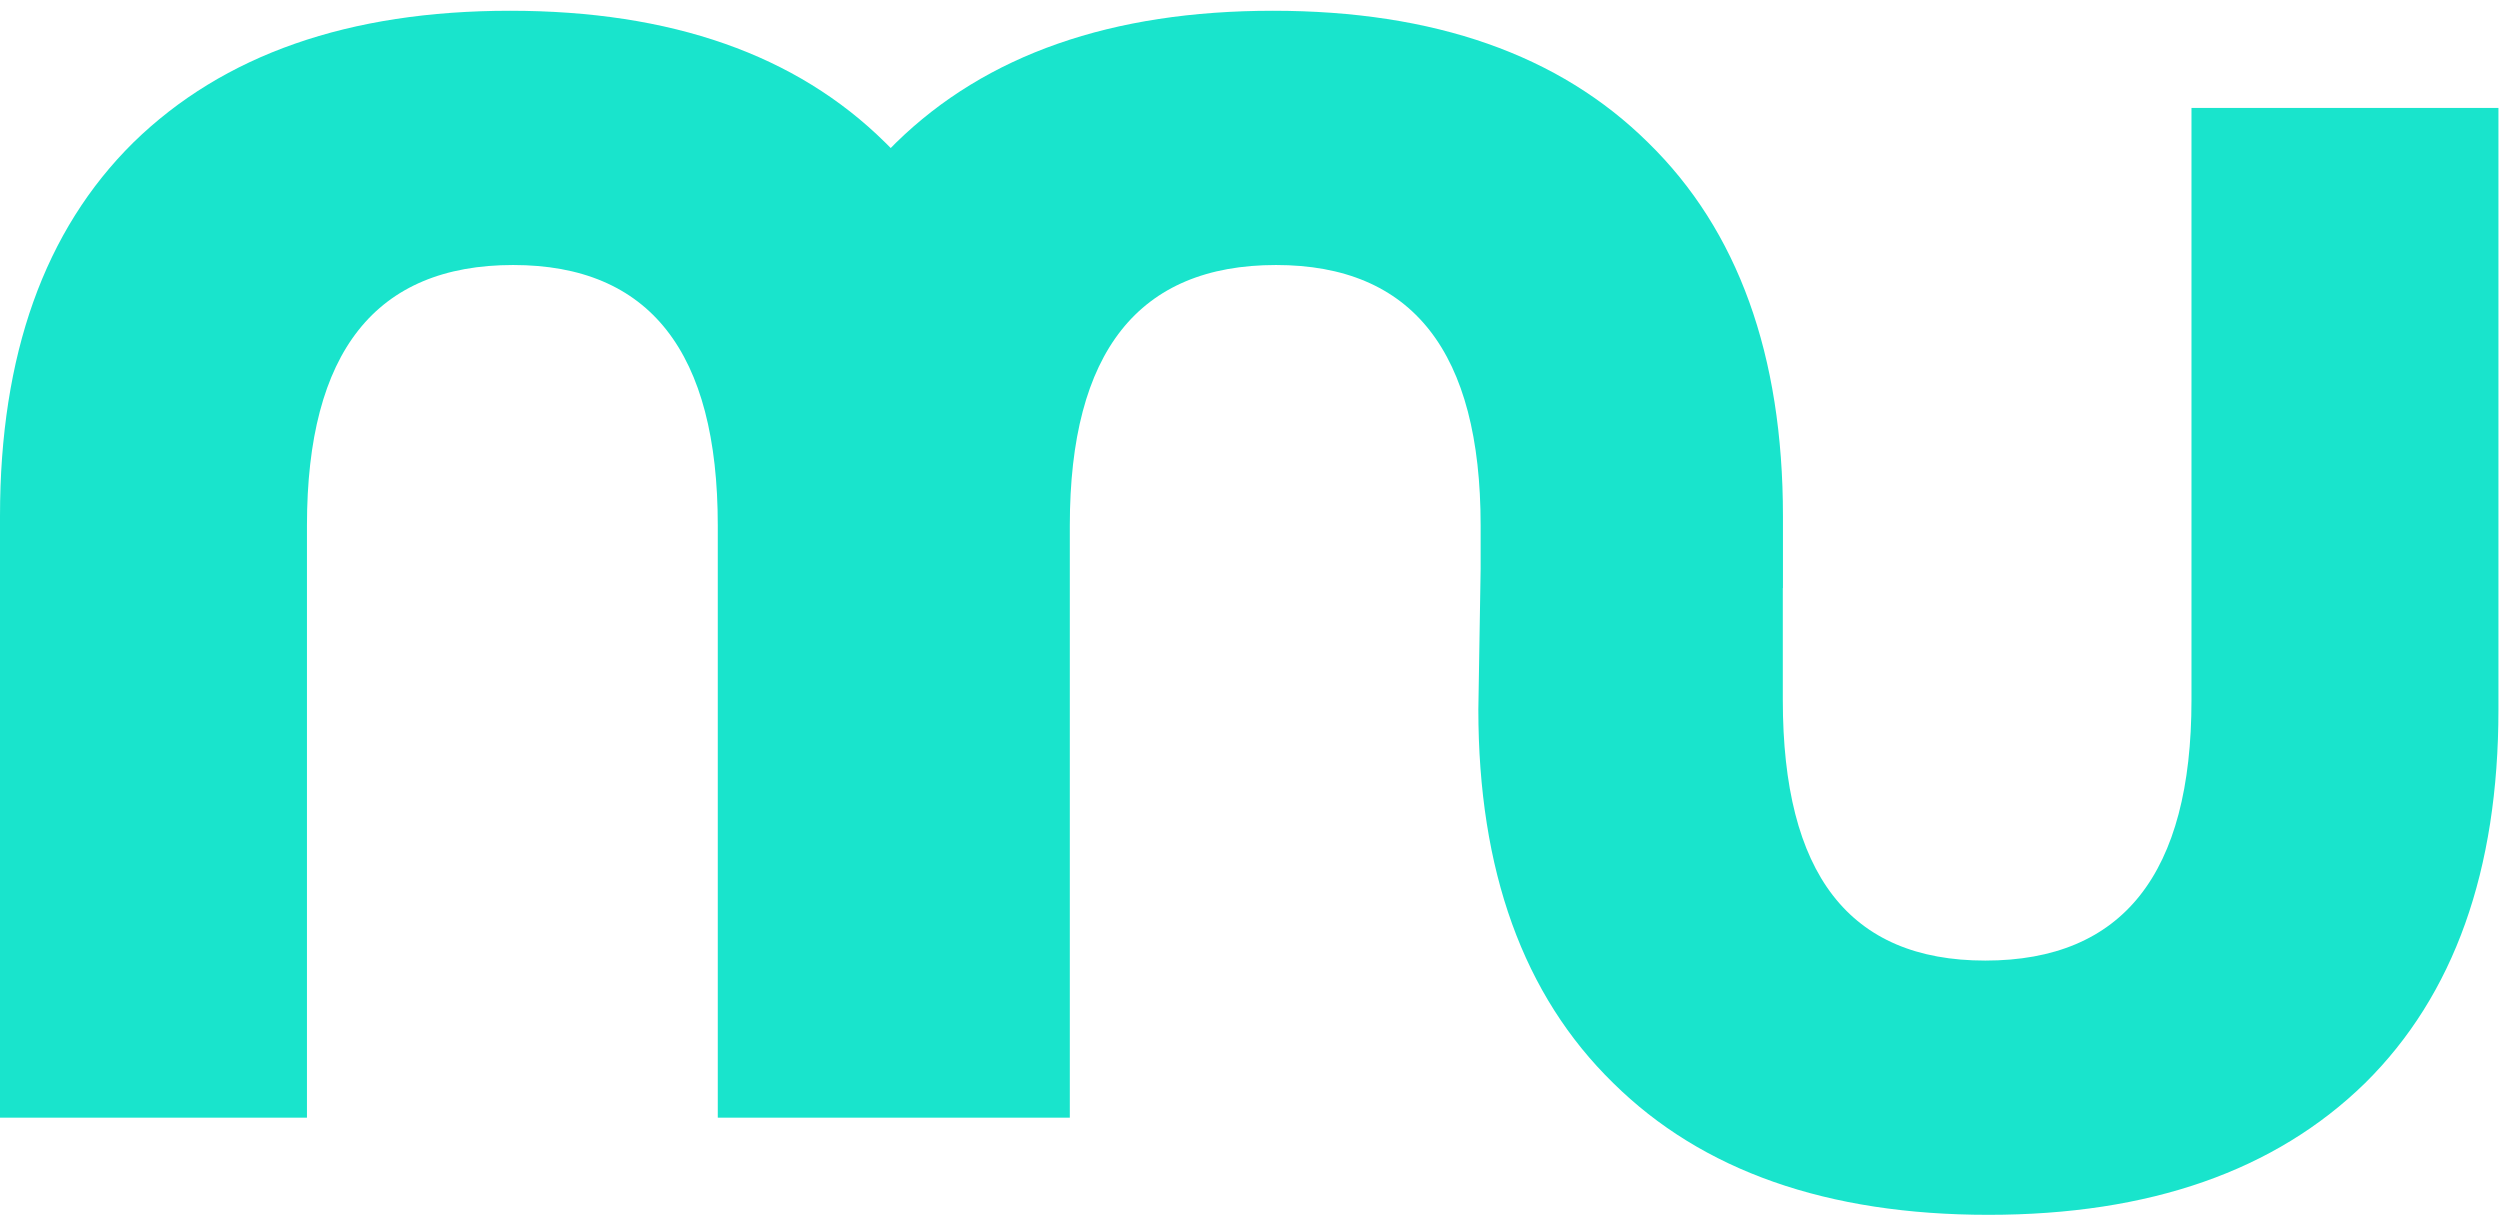 <svg width="212" height="104" viewBox="0 0 212 104" fill="none" xmlns="http://www.w3.org/2000/svg">
<path fill-rule="evenodd" clip-rule="evenodd" d="M107.942 0.913C94.269 0.913 83.621 4.637 75.996 12.087C75.84 12.241 75.686 12.396 75.534 12.552C75.38 12.396 75.224 12.241 75.067 12.087C67.529 4.637 56.925 0.913 43.252 0.913C29.58 0.913 18.931 4.637 11.306 12.087C3.769 19.537 0 30.098 0 43.77L4.45931e-06 94.779H26.03L26.03 44.559C26.03 29.835 31.858 22.473 43.515 22.473C55.084 22.473 60.868 29.835 60.868 44.559L60.868 94.779L64.69 94.779L86.504 94.779L90.72 94.779L90.72 44.559C90.72 29.835 96.548 22.473 108.205 22.473C119.774 22.473 125.558 29.835 125.558 44.559V48.24L125.364 60.159C125.364 73.832 129.176 84.393 136.801 91.842C144.338 99.292 154.943 103.017 168.616 103.017C182.288 103.017 192.937 99.292 200.562 91.842C208.099 84.393 211.868 73.832 211.868 60.159V9.151H185.838V59.37C185.838 74.094 180.009 81.457 168.353 81.457C156.784 81.457 151.182 74.085 151.182 59.361V49.868H151.194V43.77C151.194 30.098 147.381 19.537 139.756 12.087C132.219 4.637 121.614 0.913 107.942 0.913Z" fill="#19E4CC"/>
</svg>
